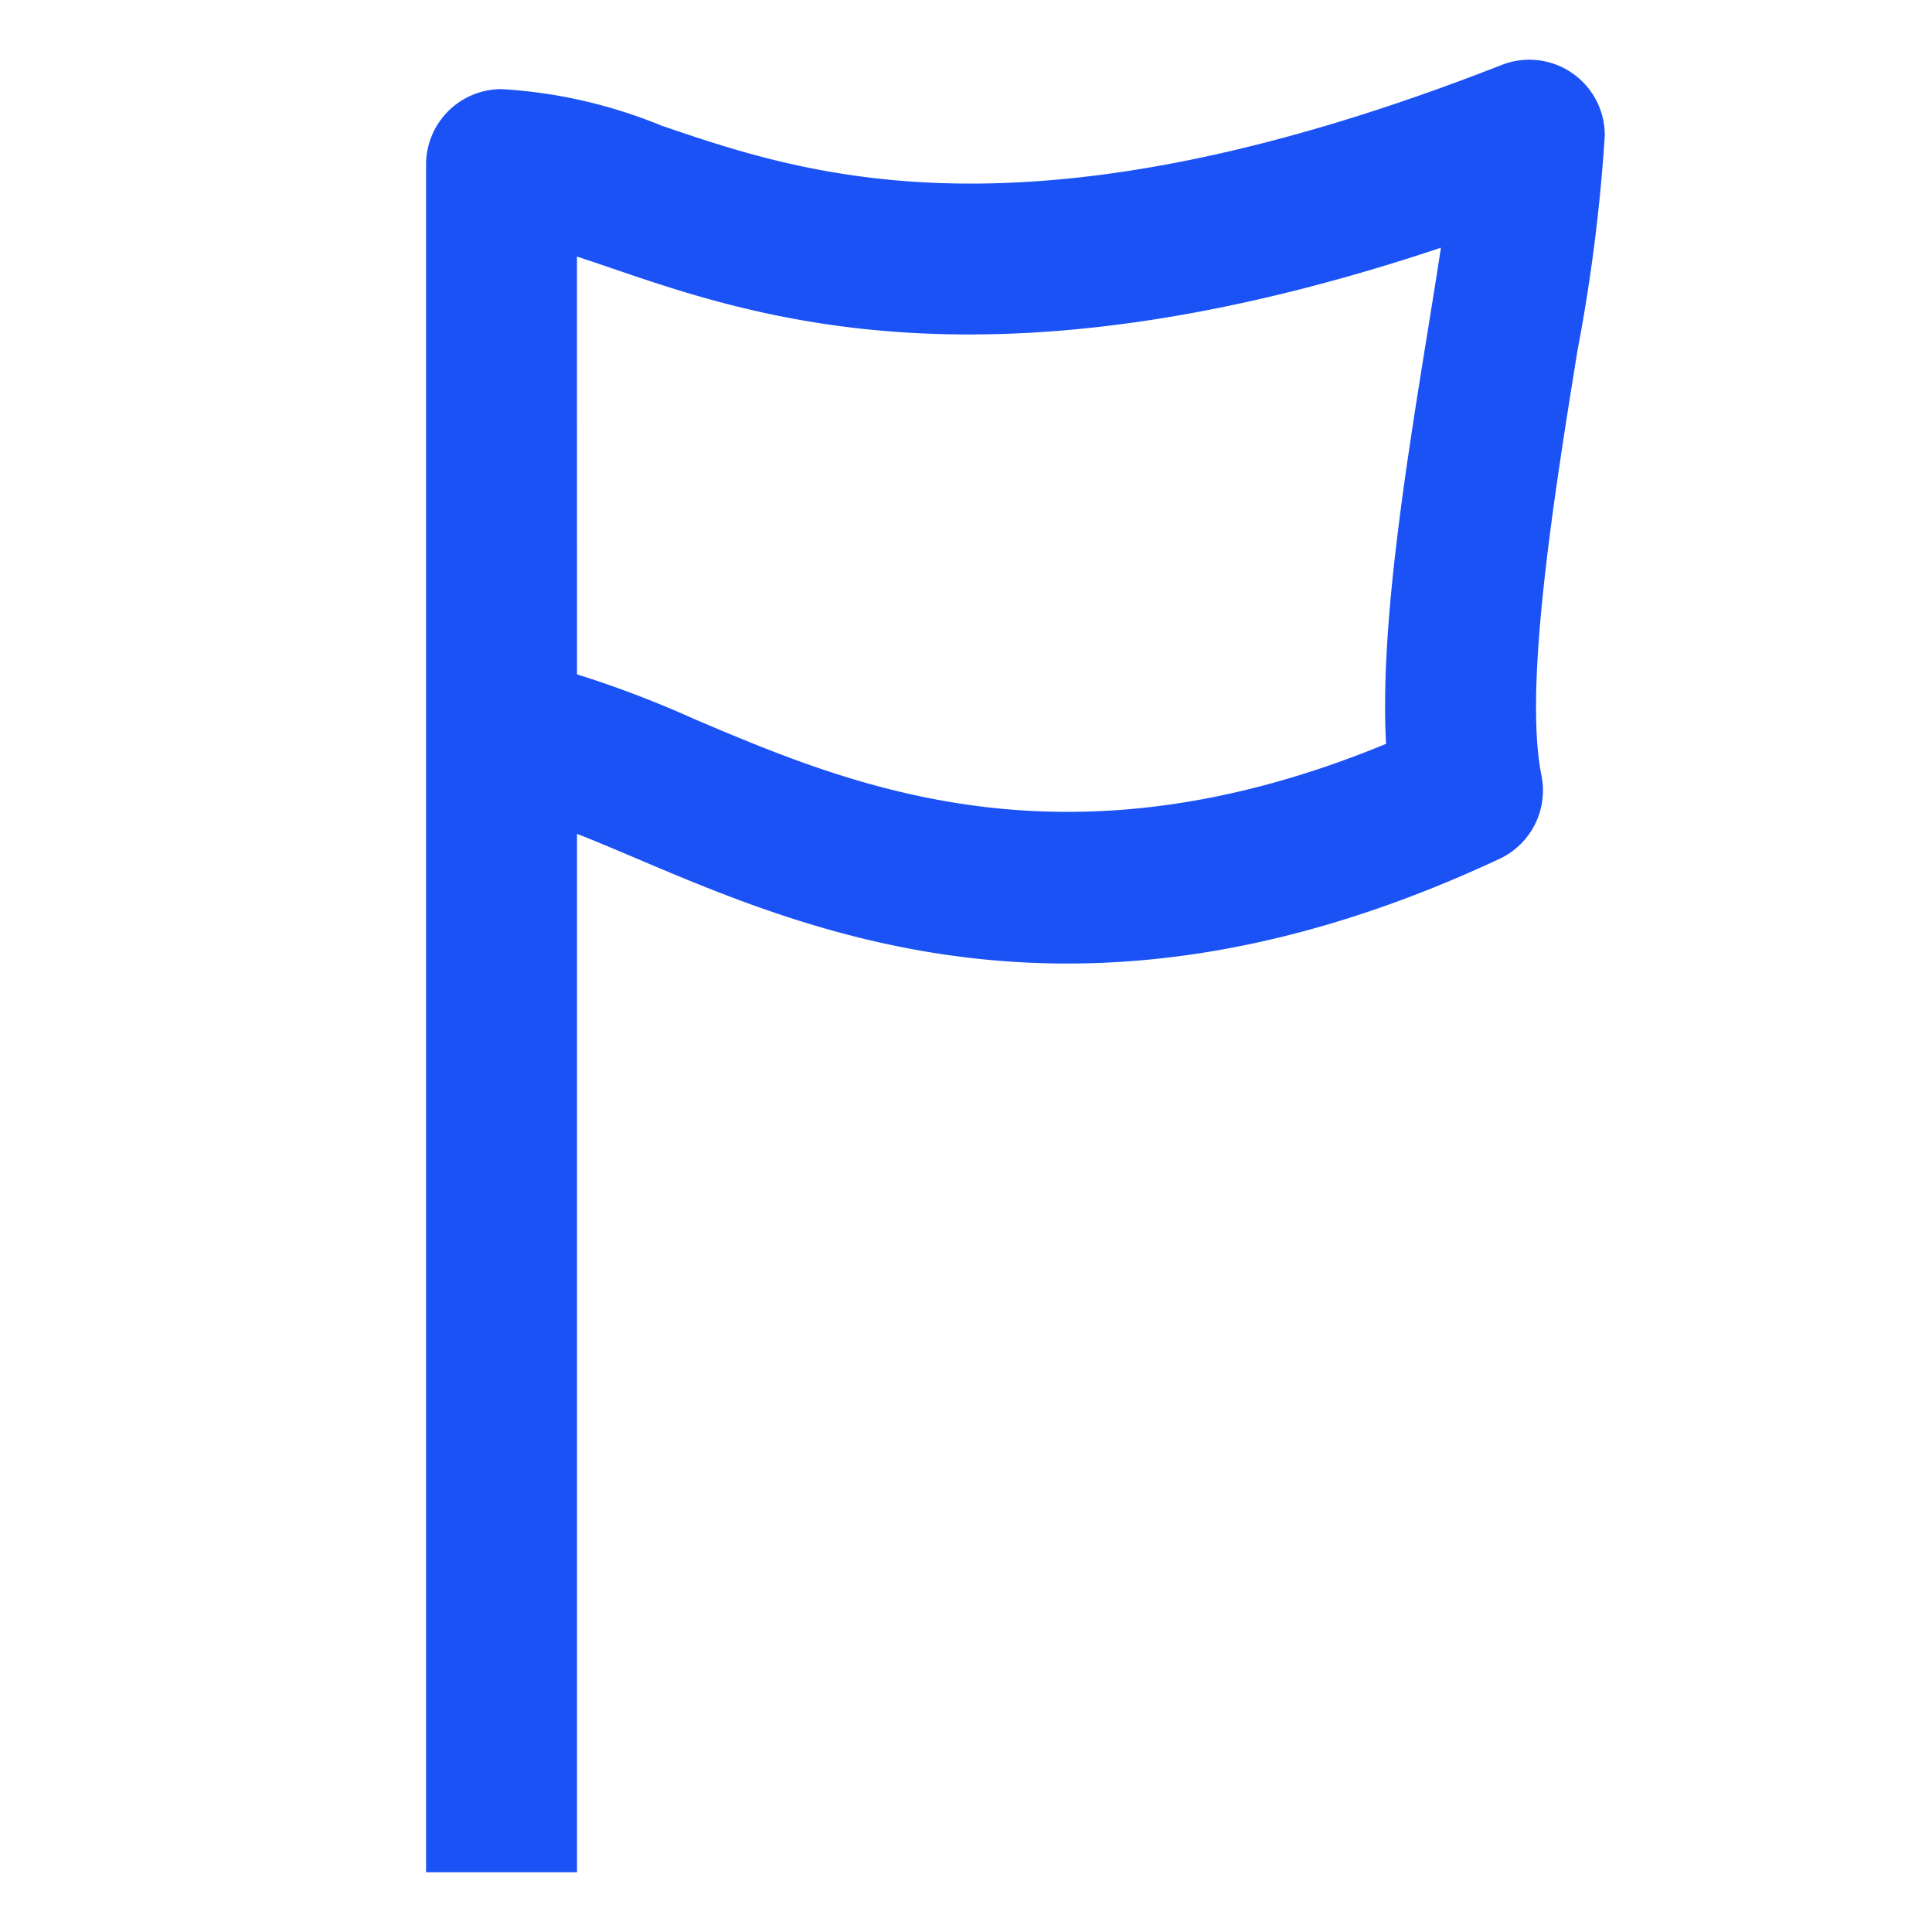 <svg xmlns="http://www.w3.org/2000/svg" width="64" height="64" viewBox="0 0 64 64">
  <path d="M19.114,62.021h-5V5.452a2.5,2.5,0,0,1,2.5-2.5A16.444,16.444,0,0,1,21.9,4.157c4.834,1.65,12.14,4.144,27.85-2.007A2.5,2.5,0,0,1,53.16,4.5a57.722,57.722,0,0,1-.908,7.134c-.754,4.685-1.789,11.1-1.189,14.055a2.5,2.5,0,0,1-1.391,2.762c-13.589,6.355-22.635,2.513-28.623-.028-.67-.284-1.325-.563-1.935-.8Zm0-39.682A34.422,34.422,0,0,1,23,23.82c5.218,2.215,12.27,5.21,22.915.821-.208-3.838.638-9.085,1.4-13.8.147-.911.291-1.8.417-2.635-14.882,4.975-22.657,2.322-27.449.687-.413-.141-.8-.274-1.17-.392Z" fill="#1b52f5"/>
</svg>
